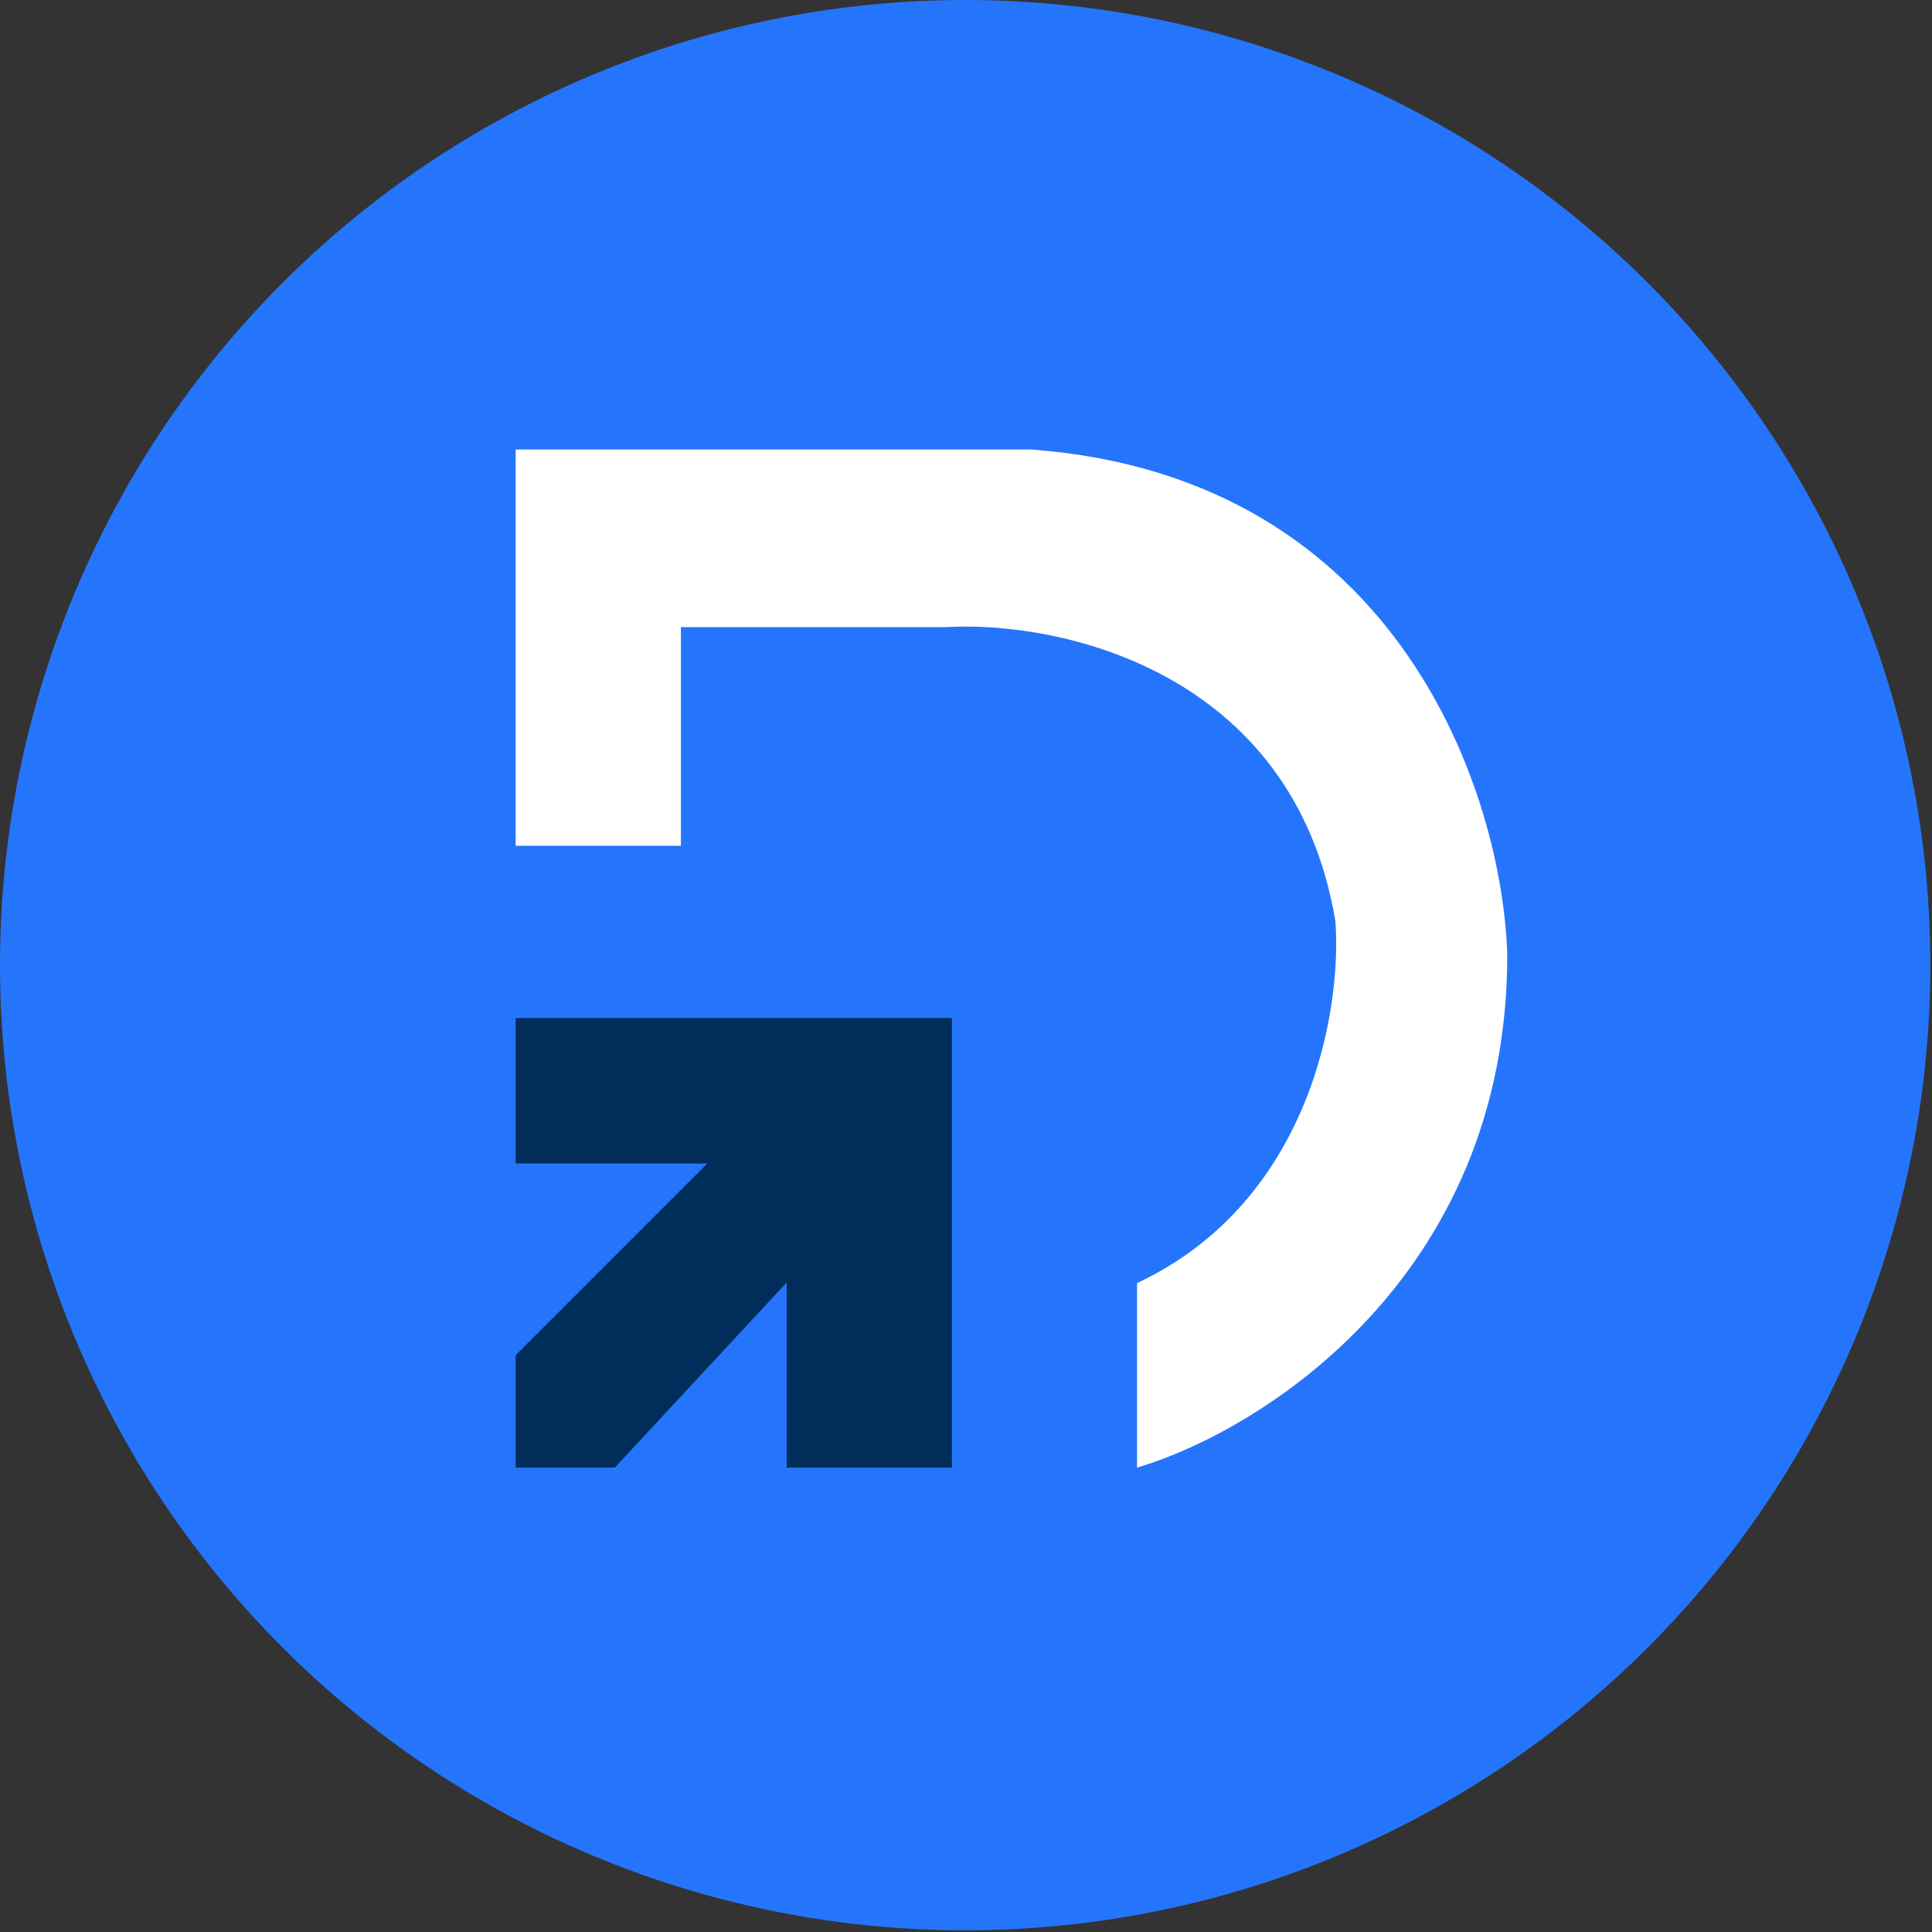 <svg width="58" height="58" viewBox="0 0 58 58" fill="none" xmlns="http://www.w3.org/2000/svg">
<rect x="0" y="0" width="58" height="58" fill="#333333" stroke="none"/>
<circle cx="28.975" cy="28.975" r="28.975" fill="#2575FC"/>
<path d="M28.578 30.563H15.48V34.929H21.235L15.48 40.684V44.058H18.457L23.617 38.501V44.058H28.578V30.563Z" fill="#002D5A"/>
<path d="M20.441 25.392H15.48V13.495H30.96C42.073 14.316 45.117 23.956 45.249 28.674C45.249 38.356 37.84 42.964 34.135 44.058V38.52C39.374 36.058 40.287 30.247 40.089 27.648C38.819 20.1 31.753 18.623 28.38 18.828H20.441V25.392Z" fill="white"/>
</svg>
